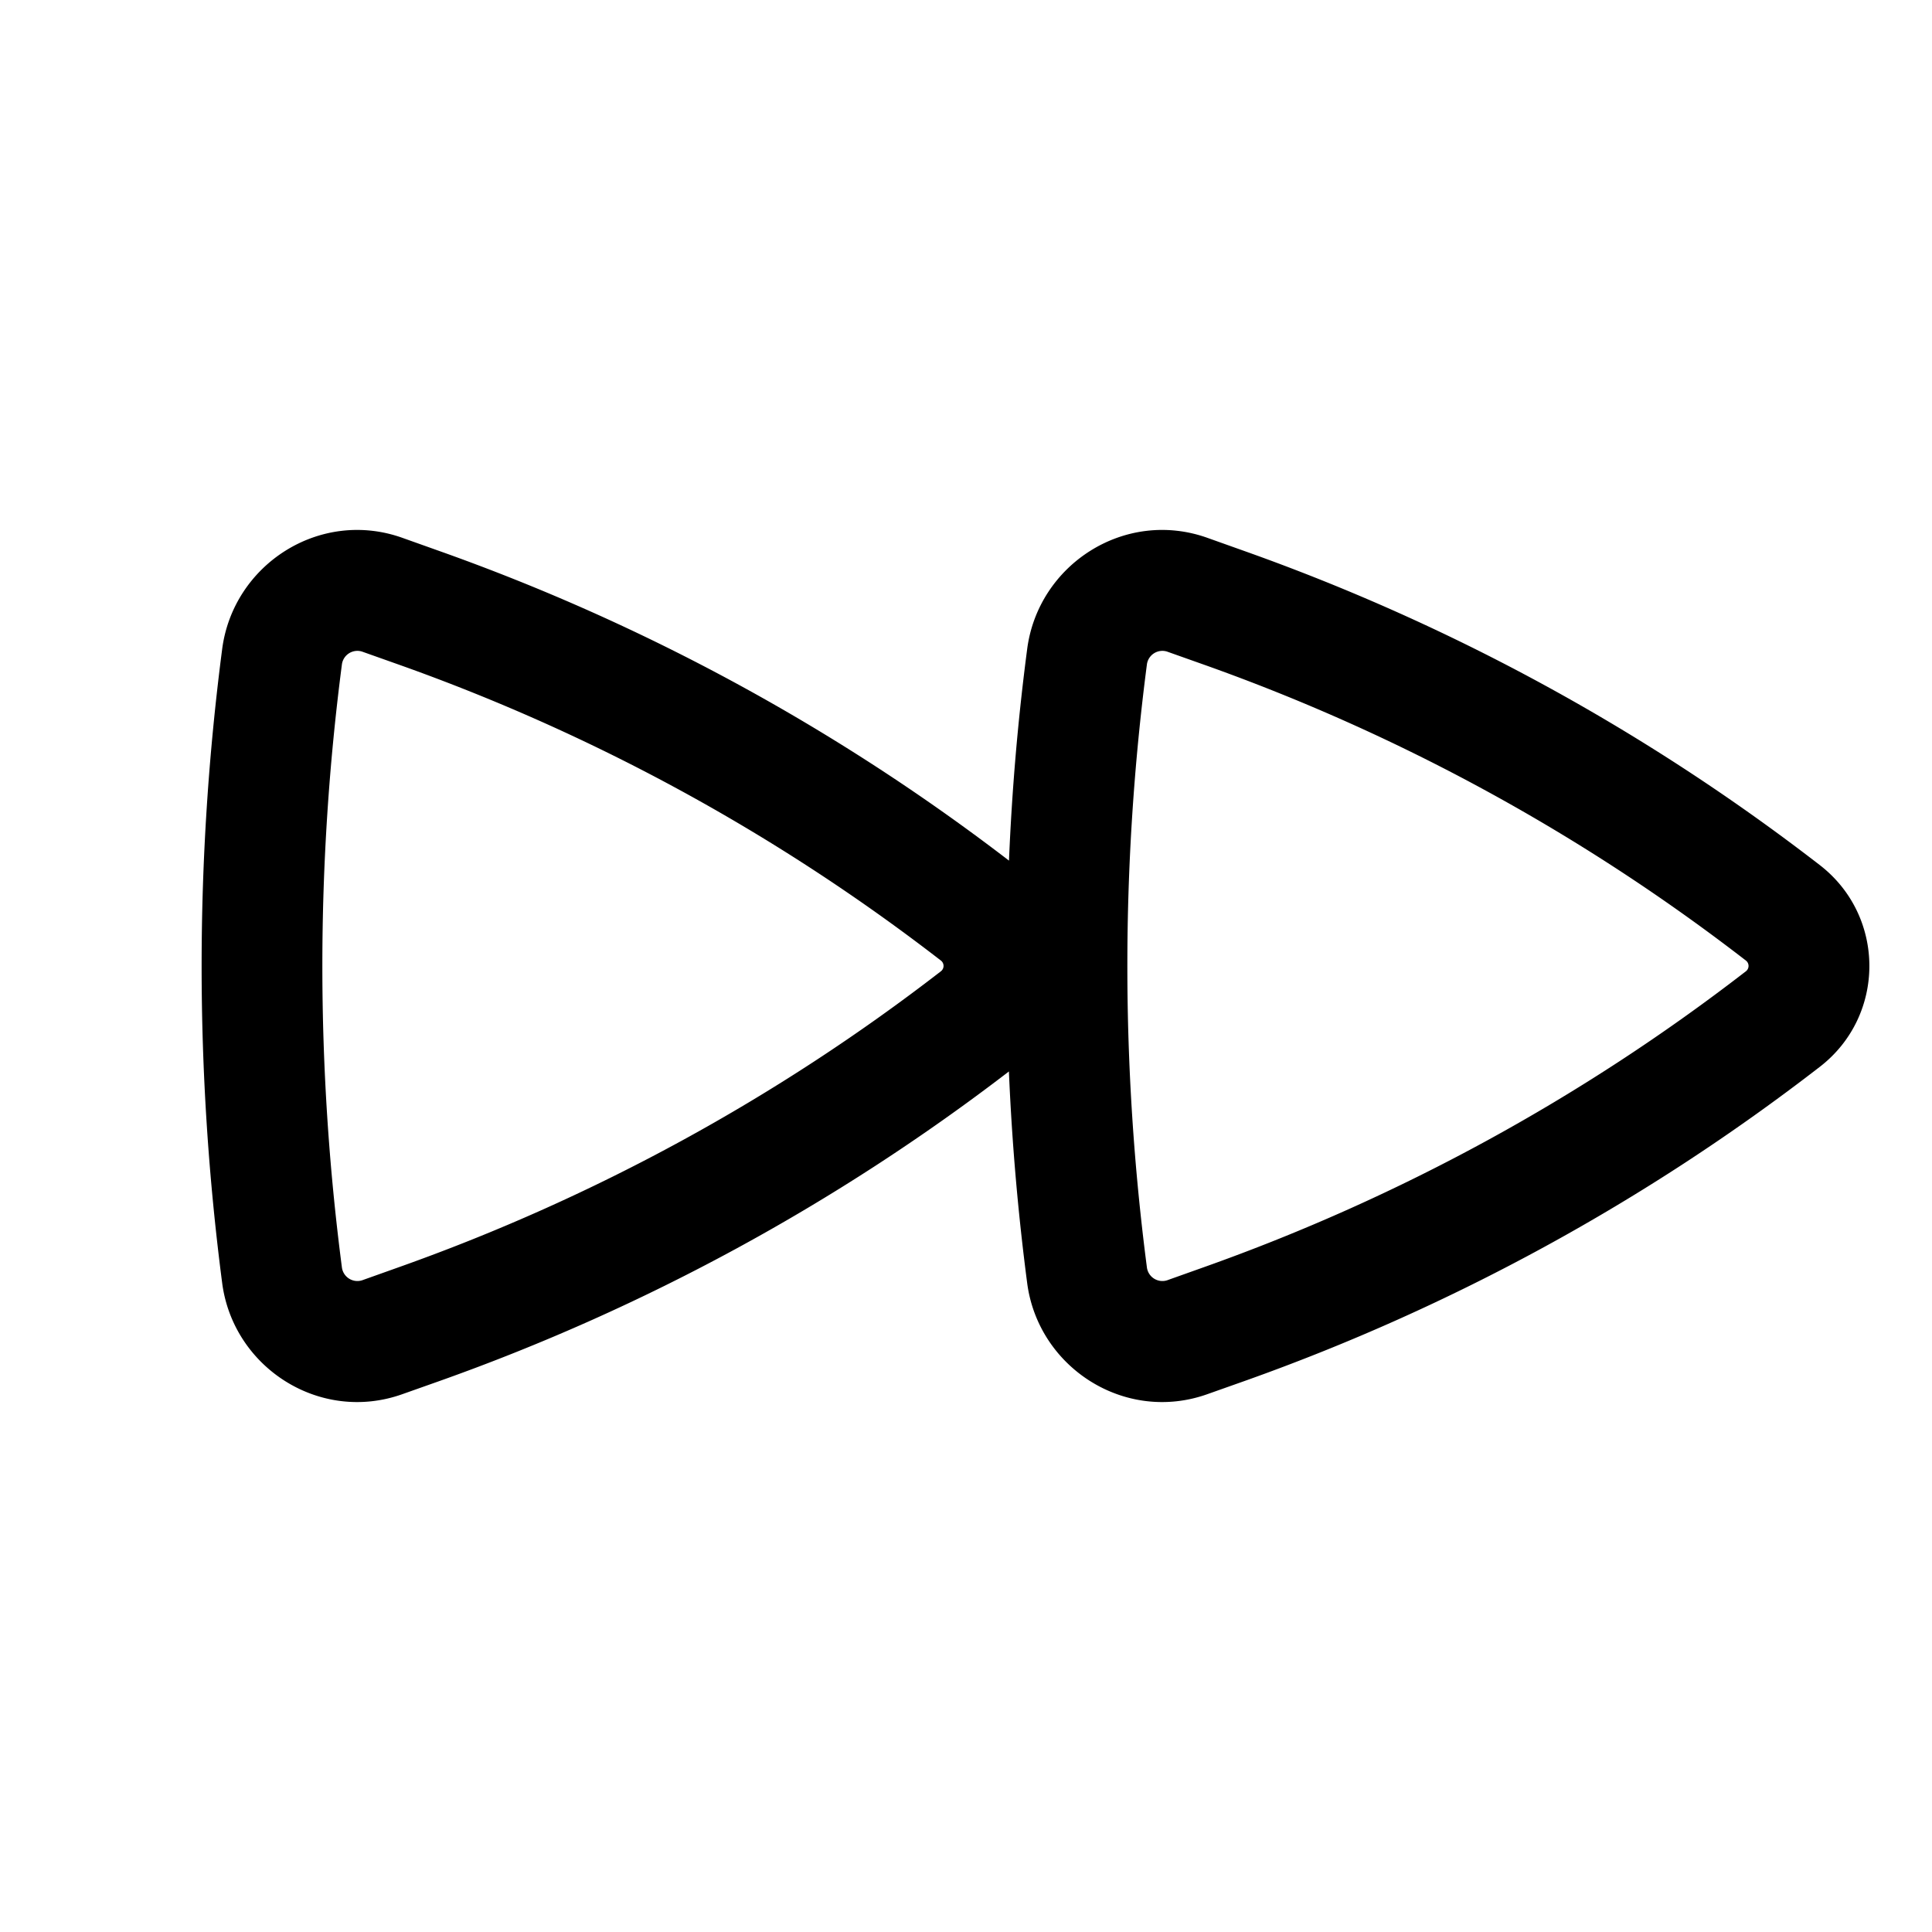 <svg xmlns="http://www.w3.org/2000/svg" width="3em" height="3em" viewBox="0 0 24 24"><path fill="currentColor" fill-rule="evenodd" d="M12.533 13.31a25.8 25.8 0 0 1-7.069 3.844l-.466.165c-1.023.364-2.1-.329-2.238-1.38a30.5 30.5 0 0 1 0-7.877c.138-1.052 1.215-1.745 2.238-1.381l.466.166a25.8 25.8 0 0 1 7.07 3.844q.055-1.327.226-2.629c.138-1.052 1.215-1.745 2.238-1.381l.466.166a25.8 25.8 0 0 1 7.143 3.9c.82.635.82 1.871 0 2.505a25.8 25.8 0 0 1-7.143 3.902l-.466.165c-1.023.364-2.1-.329-2.238-1.38a30 30 0 0 1-.227-2.63m-.844-1.376a.084.084 0 0 1 0 .132a24.3 24.3 0 0 1-6.727 3.674l-.466.166a.194.194 0 0 1-.249-.163a29 29 0 0 1 0-7.486a.194.194 0 0 1 .25-.162l.465.165a24.3 24.3 0 0 1 6.727 3.674m10 0a.084.084 0 0 1 0 .132a24.3 24.3 0 0 1-6.727 3.674l-.466.166a.194.194 0 0 1-.249-.163a29 29 0 0 1 0-7.486a.194.194 0 0 1 .25-.162l.465.165a24.3 24.3 0 0 1 6.727 3.674" clip-rule="evenodd"/></svg>